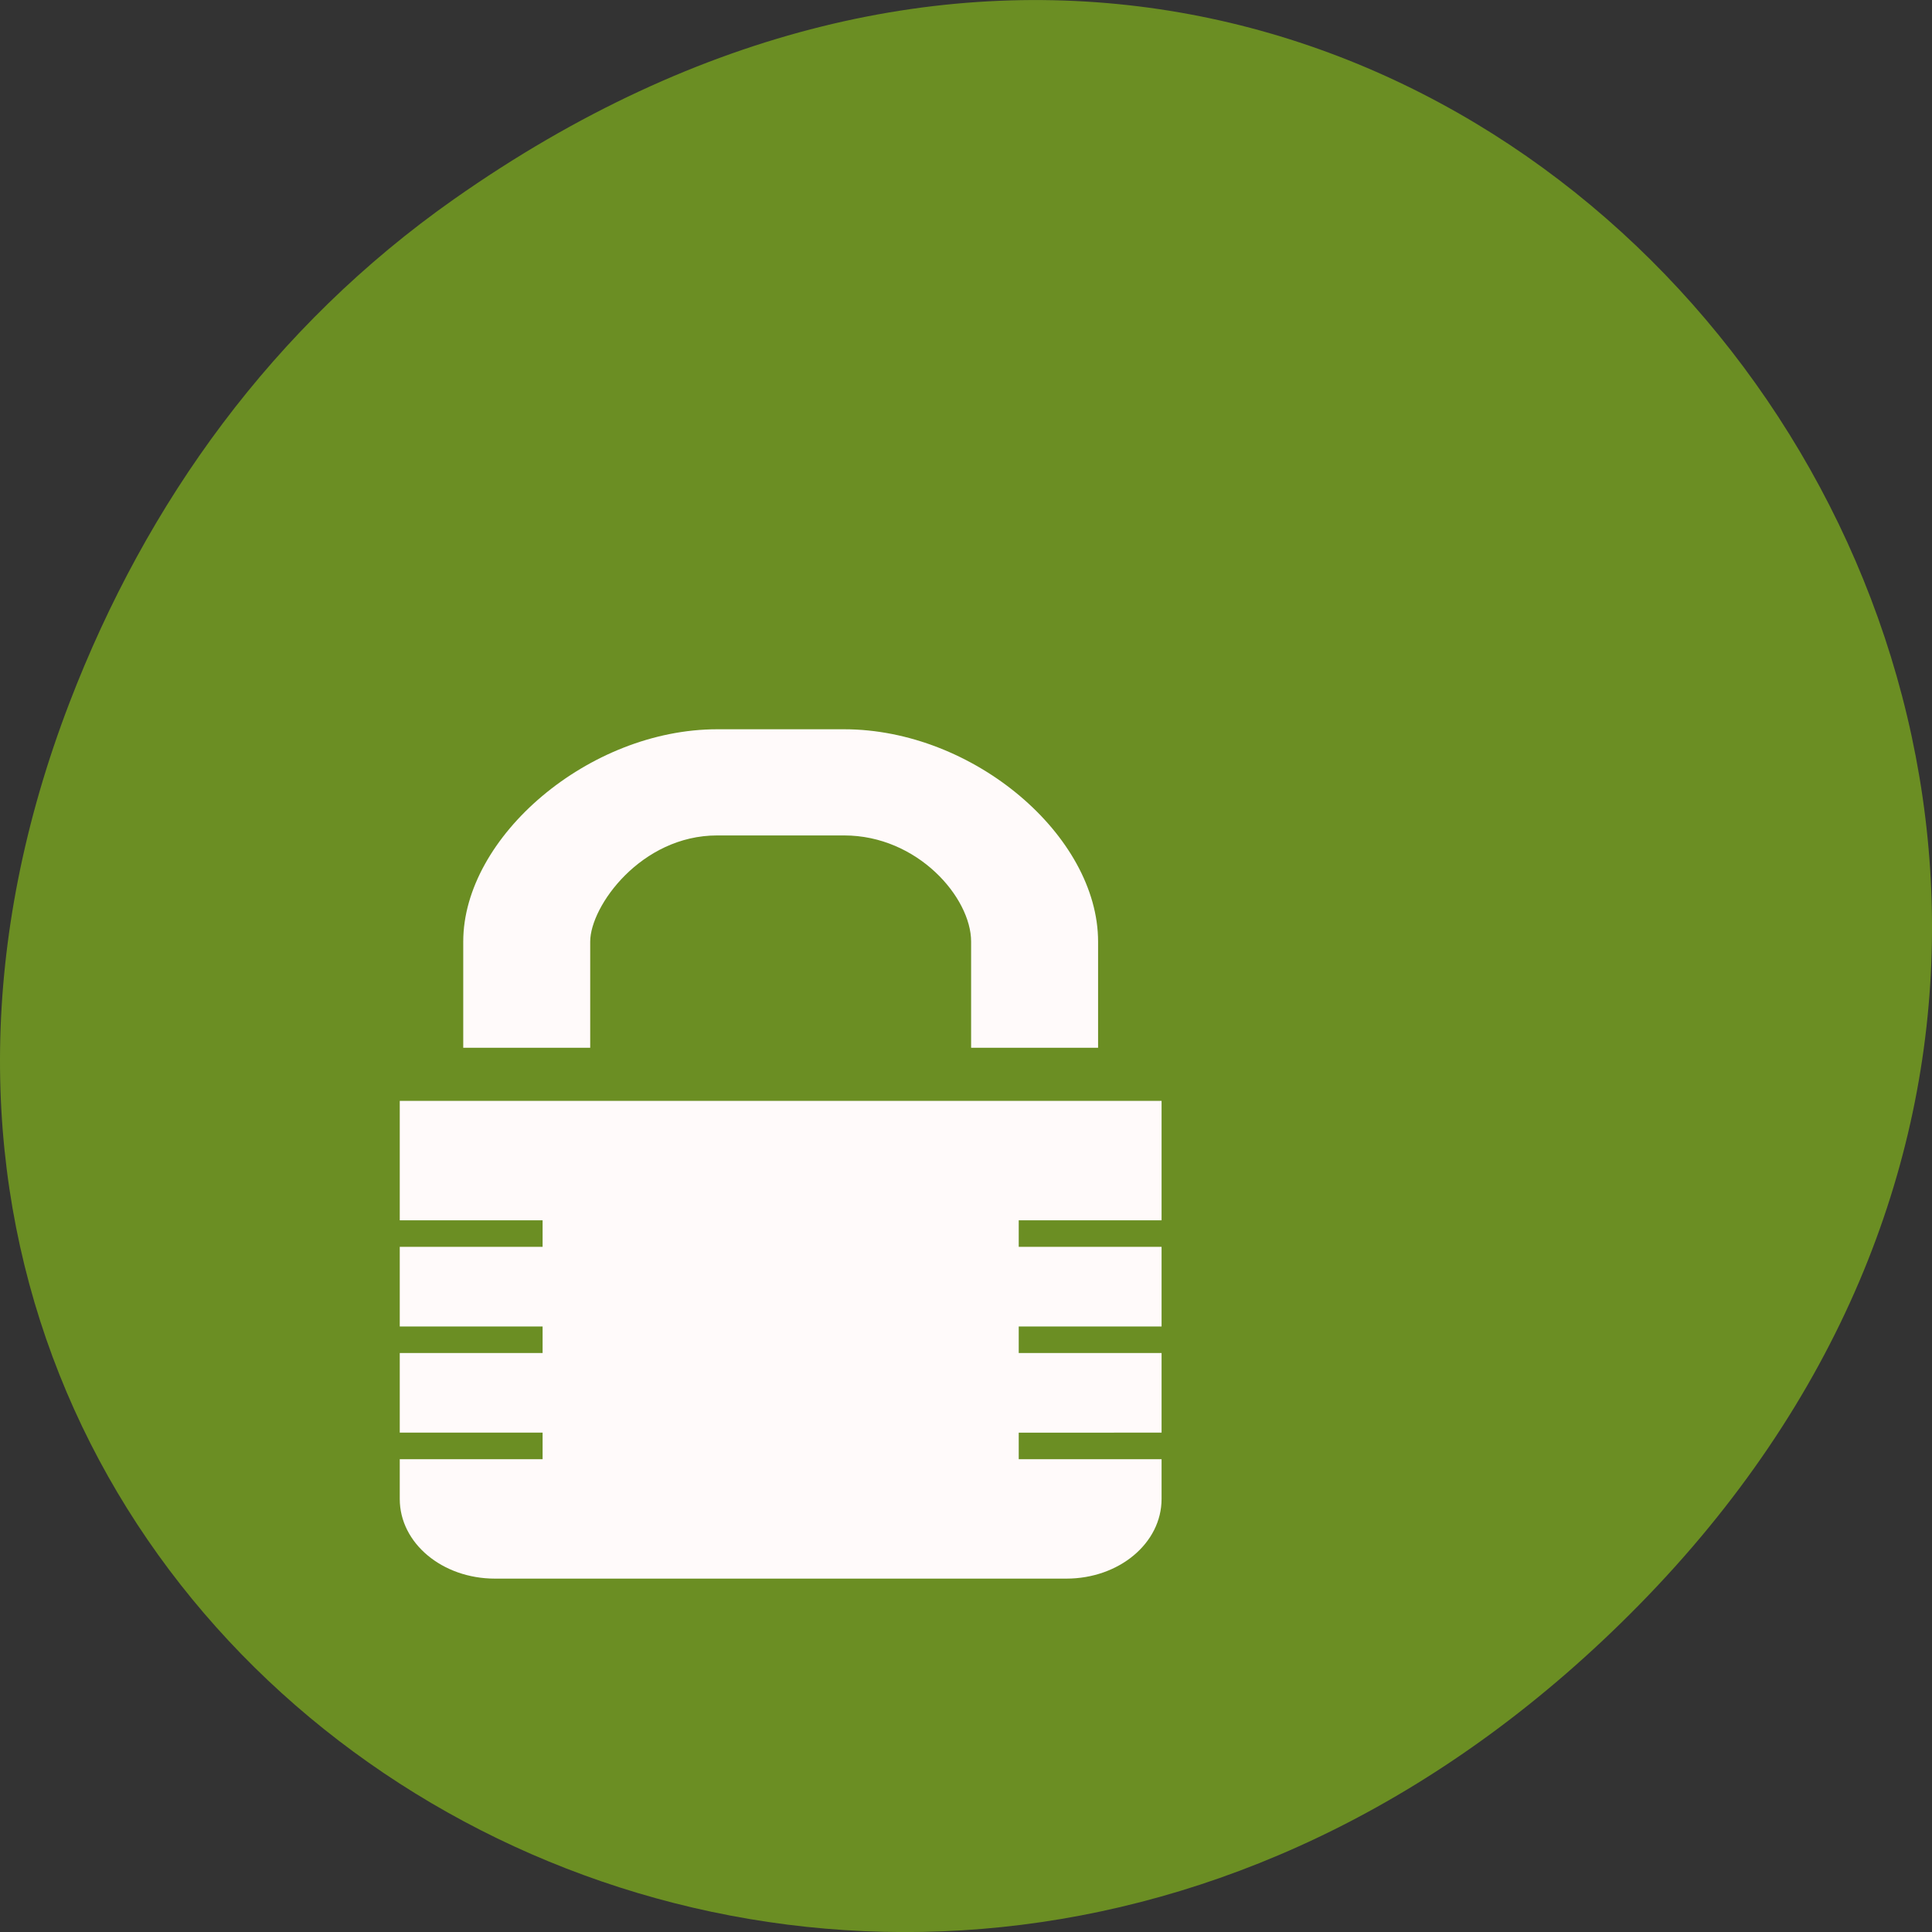<svg xmlns="http://www.w3.org/2000/svg" viewBox="0 0 256 256"><rect x="0" y="0" width="256" height="256" fill="#333333" stroke="none"/><defs><clipPath><path d="m 148 97 h 77.63 v 24 h -77.62"/></clipPath><clipPath><path d="m 171 132 h 54.625 v 24 h -54.625"/></clipPath><clipPath><path d="m 74 56.824 h 129 v 139.69 h -129"/></clipPath><clipPath><path d="m 27.707 56.824 h 82.29 v 139.69 h -82.29"/></clipPath></defs><g transform="translate(0 -796.36)"><path d="m 60.17 822.74 c 130.93 -92.05 263.6 77.948 156.91 186.39 -100.51 102.17 -256.68 7.449 -207.86 -119.69 10.185 -26.526 26.914 -49.802 50.948 -66.7 z" style="fill:#6b8e23;color:#000"/><g transform="matrix(8.412 0 0 7.034 -2933.29 3720.66)" style="fill:#fffafa;color:#bebebe"><path d="m 360 -402 c -2.02 0 -4 2.026 -4 4 v 2 h 10 v -2 c 0 -1.995 -1.964 -4 -4 -4 z m 0 2 h 2 c 1.157 0 2 1.17 2 2 v 2 h -6 v -2 c 0 -0.667 0.801 -2 2 -2 z"/><path d="m 355,-395 v 2.25 h 2.25 v 0.5 H 355 v 1.25 0.25 h 2.25 v 0.5 H 355 v 1.5 h 2.25 v 0.5 H 355 v 0.25 0.5 c 0,0.831 0.669,1.5 1.5,1.5 h 9 c 0.831,0 1.5,-0.669 1.5,-1.5 v -0.5 -0.25 h -2.25 v -0.5 H 367 v -1.5 h -2.25 v -0.5 H 367 v -0.25 -1.25 h -2.25 v -0.5 H 367 V -395 z"/></g></g></svg>